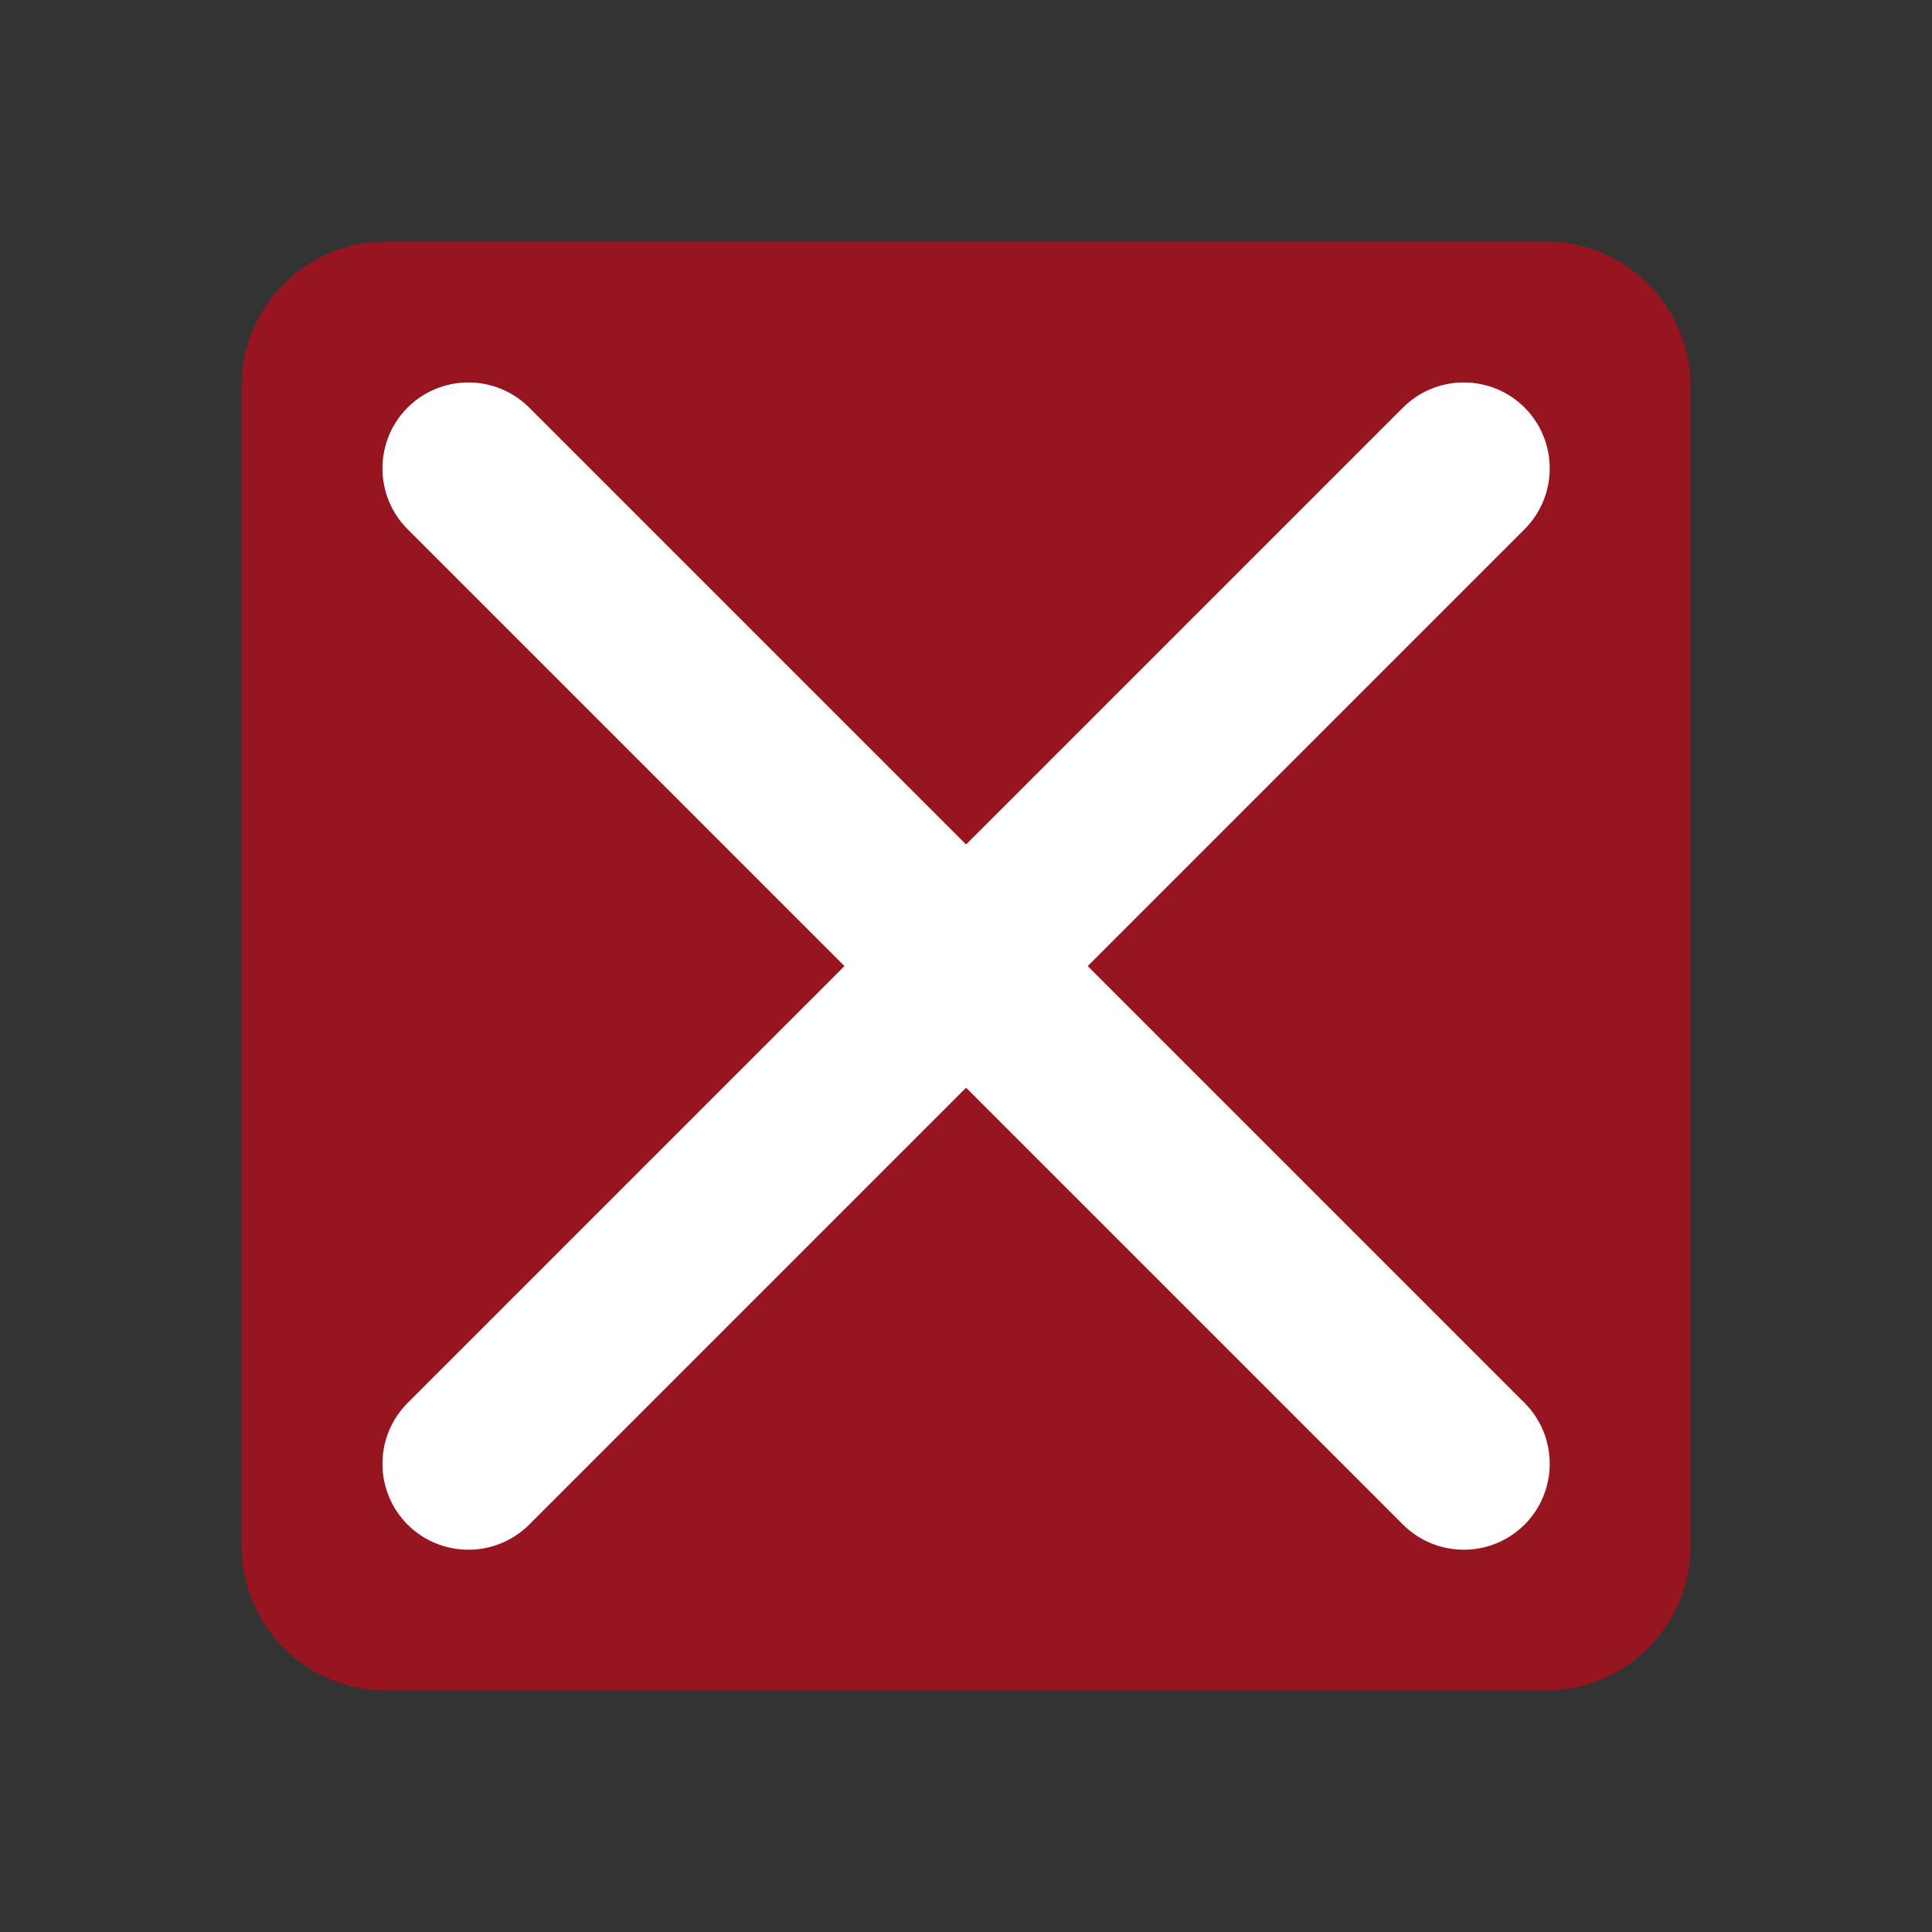 <?xml version='1.0' encoding='UTF-8' standalone='no'?>
<svg width="5.821mm" viewBox="0 0 66 66" baseProfile="tiny" xmlns="http://www.w3.org/2000/svg" xmlns:xlink="http://www.w3.org/1999/xlink" version="1.2" height="5.821mm">
    <rect x="0" y="0" width="66" height="66" fill="#333333" stroke="none"/>
    <style id="current-color-scheme" type="text/css">.ColorScheme-Text {color:#232629;}</style>
    <title>Qt SVG Document</title>
    <desc>Auto-generated by Klassy window decoration</desc>
    <defs/>
    <g stroke-linecap="square" fill-rule="evenodd" stroke-linejoin="bevel" stroke-width="1" fill="none" stroke="black">
        <g class="ColorScheme-Text" font-weight="400" font-family="Noto Sans" font-size="40" transform="matrix(4.125,0,0,4.125,0,0)" fill-opacity="0.6" fill="#da0016" font-style="normal" stroke="none">
            <path fill-rule="evenodd" vector-effect="none" d="M2,3.2 C2,2.537 2.537,2 3.2,2 L12.8,2 C13.463,2 14,2.537 14,3.2 L14,12.8 C14,13.463 13.463,14 12.8,14 L3.2,14 C2.537,14 2,13.463 2,12.8 L2,3.2"/>
        </g>
        <g class="ColorScheme-Text" font-weight="400" font-family="Noto Sans" font-size="40" transform="matrix(3.667,0,0,3.667,0,0)" fill-opacity="1" fill="#ffffff" font-style="normal" stroke="none">
            <path fill-rule="nonzero" vector-effect="none" d="M4.93,3.797 L14.203,13.07 C14.515,13.383 14.515,13.89 14.203,14.203 C13.89,14.515 13.383,14.515 13.07,14.203 L3.797,4.93 C3.485,4.617 3.485,4.11 3.797,3.797 C4.11,3.485 4.617,3.485 4.93,3.797 "/>
            <path fill-rule="nonzero" vector-effect="none" d="M14.203,4.93 L4.93,14.203 C4.617,14.515 4.11,14.515 3.797,14.203 C3.485,13.89 3.485,13.383 3.797,13.07 L13.07,3.797 C13.383,3.485 13.89,3.485 14.203,3.797 C14.515,4.11 14.515,4.617 14.203,4.93 "/>
        </g>
    </g>
</svg>

